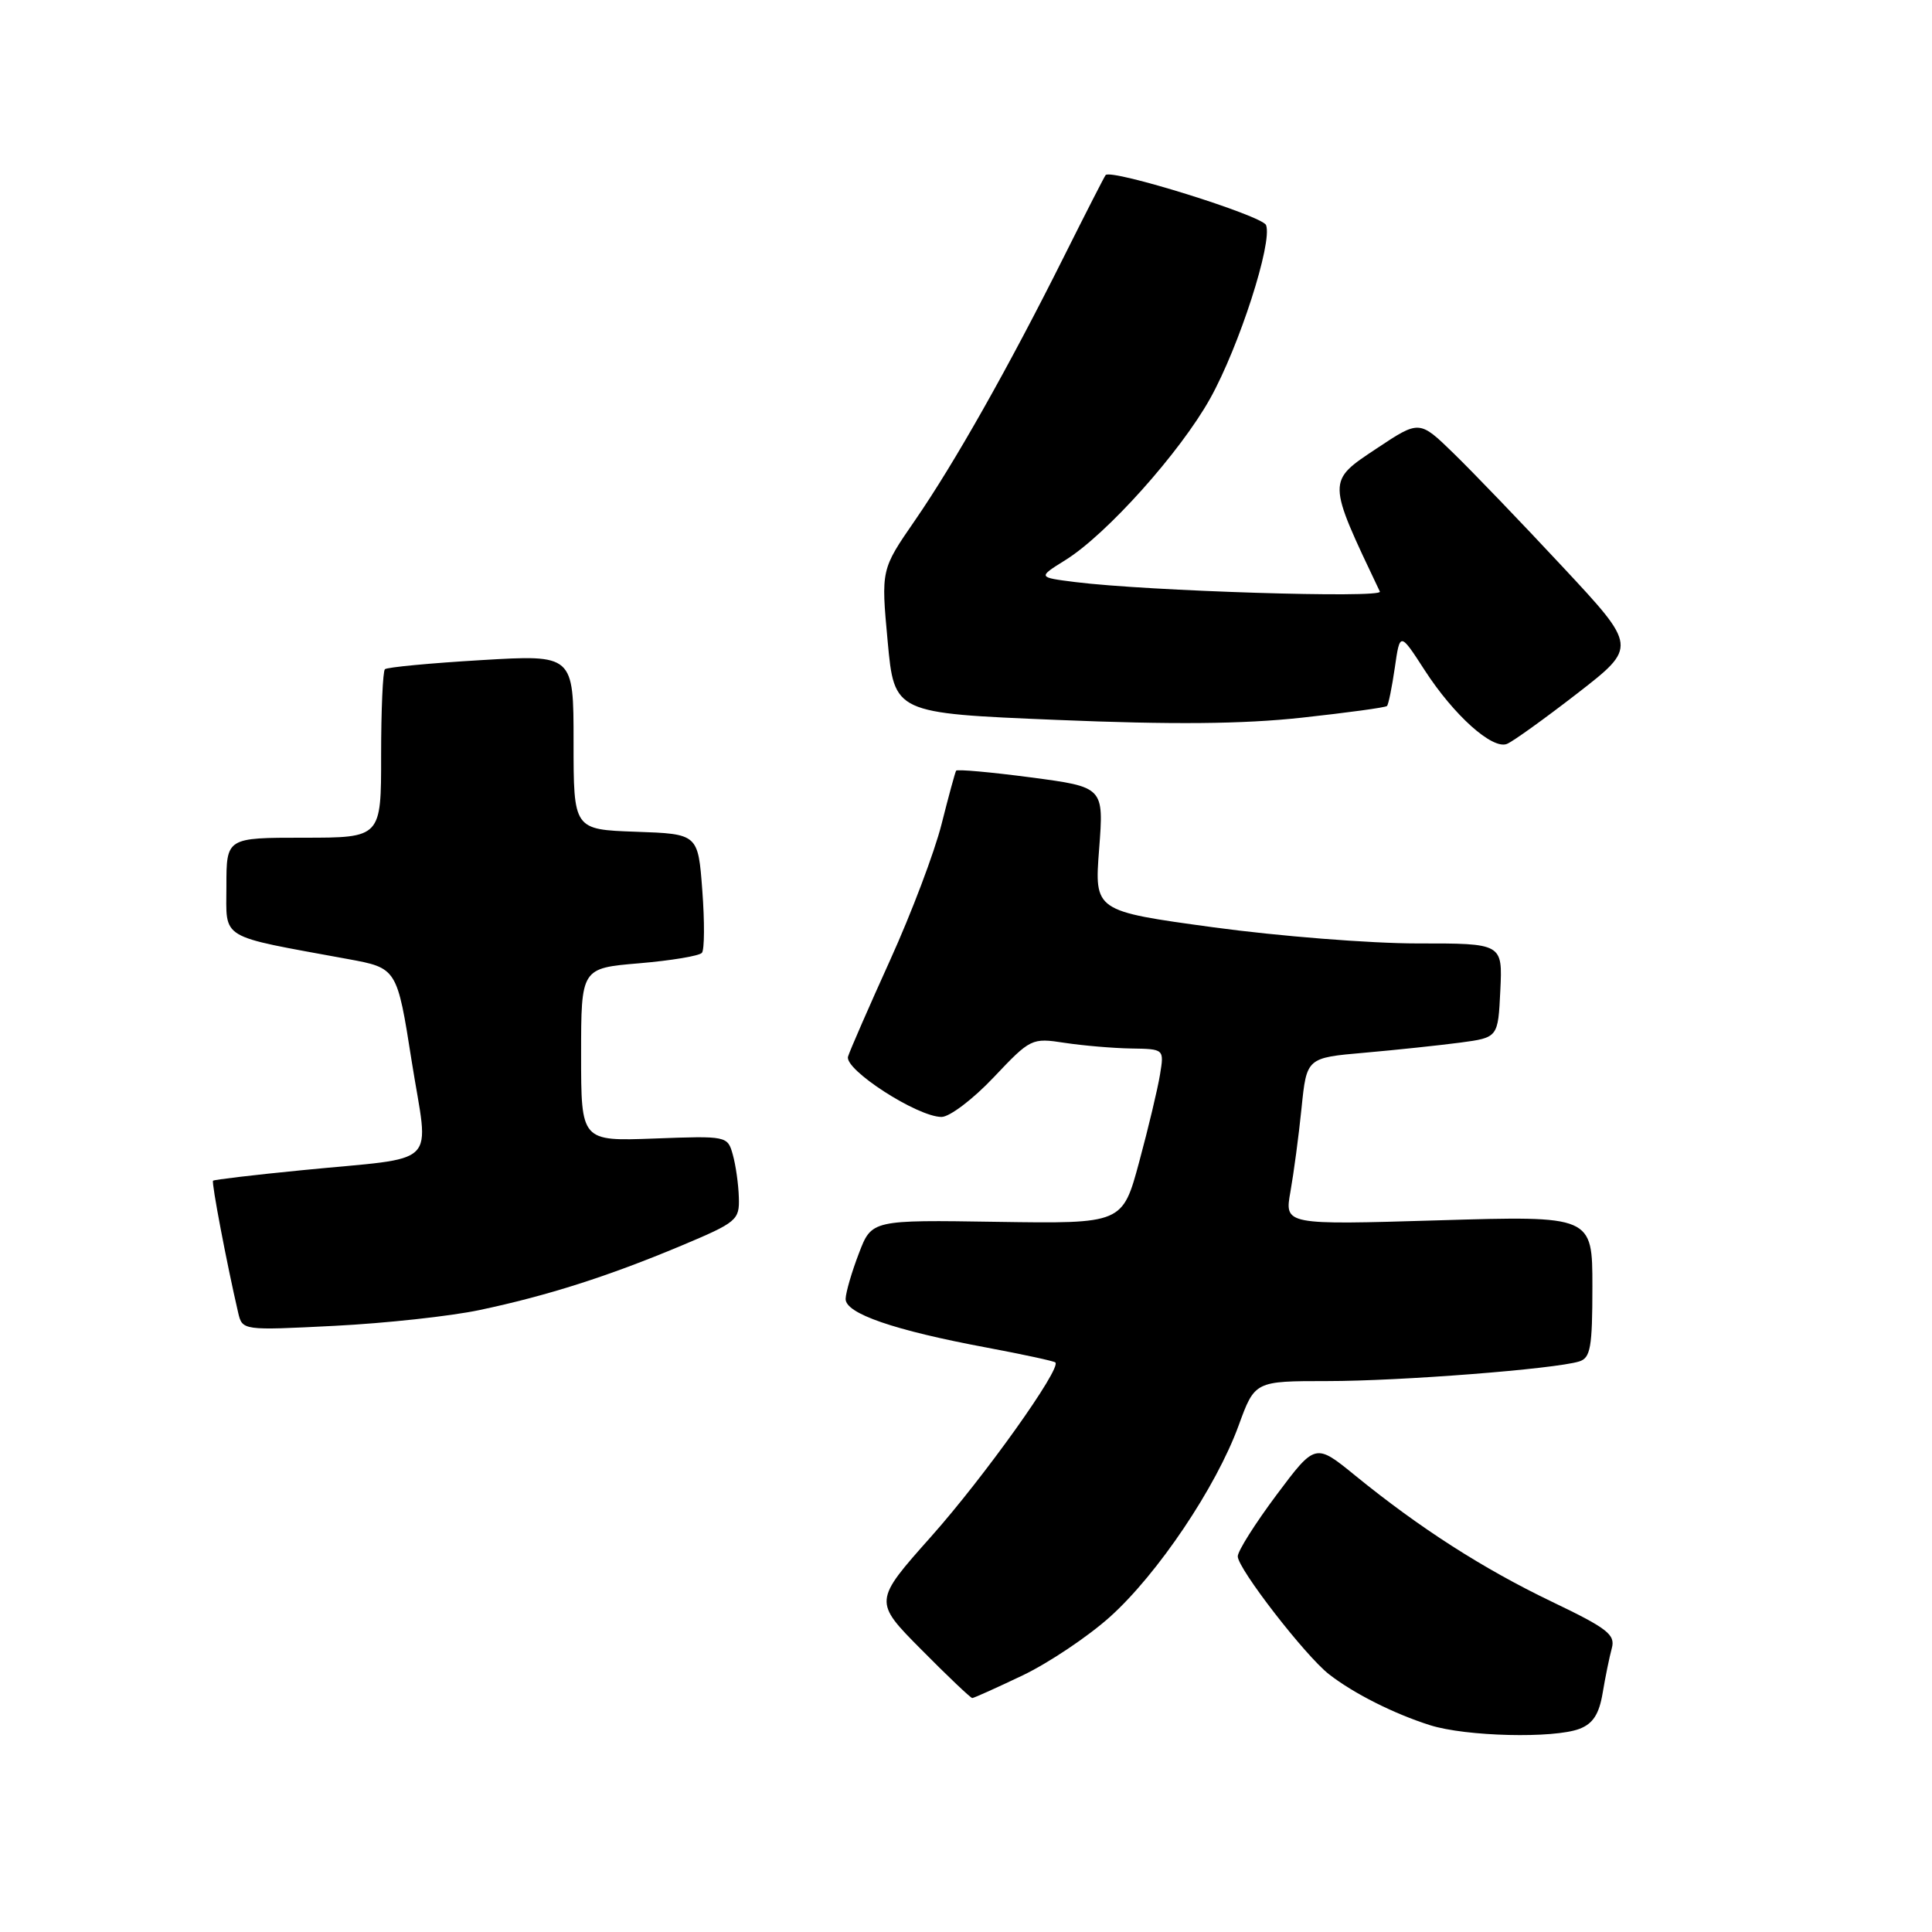 <?xml version="1.0" encoding="UTF-8" standalone="no"?>
<!DOCTYPE svg PUBLIC "-//W3C//DTD SVG 1.1//EN" "http://www.w3.org/Graphics/SVG/1.1/DTD/svg11.dtd" >
<svg xmlns="http://www.w3.org/2000/svg" xmlns:xlink="http://www.w3.org/1999/xlink" version="1.1" viewBox="0 0 256 256">
 <g >
 <path fill="currentColor"
d=" M 209.29 229.08 C 211.07 228.40 211.89 227.14 212.36 224.33 C 212.71 222.22 213.26 219.56 213.57 218.41 C 214.07 216.60 213.01 215.77 205.62 212.23 C 196.48 207.84 188.14 202.49 179.60 195.54 C 174.29 191.21 174.29 191.21 169.14 198.09 C 166.32 201.87 164.00 205.53 164.01 206.23 C 164.02 207.86 172.96 219.40 176.10 221.85 C 179.38 224.40 184.70 227.08 189.50 228.60 C 194.25 230.10 205.87 230.38 209.29 229.08 Z  M 135.50 222.00 C 138.95 220.35 144.16 216.86 147.07 214.25 C 153.40 208.57 161.15 197.04 164.12 188.90 C 166.27 183.00 166.27 183.00 175.88 183.00 C 185.55 183.00 205.99 181.41 209.25 180.40 C 210.75 179.94 211.00 178.55 211.00 170.48 C 211.00 161.09 211.00 161.09 190.60 161.70 C 170.20 162.31 170.20 162.31 170.99 157.90 C 171.42 155.48 172.09 150.50 172.46 146.83 C 173.14 140.16 173.14 140.16 180.82 139.49 C 185.04 139.12 190.75 138.51 193.50 138.15 C 198.50 137.48 198.50 137.48 198.80 131.24 C 199.10 125.00 199.10 125.00 187.80 125.01 C 181.58 125.01 169.41 124.05 160.76 122.87 C 145.01 120.72 145.01 120.72 145.64 112.51 C 146.27 104.29 146.27 104.29 136.60 103.01 C 131.28 102.31 126.82 101.91 126.69 102.12 C 126.56 102.33 125.69 105.52 124.76 109.21 C 123.83 112.90 120.77 121.00 117.95 127.21 C 115.14 133.42 112.62 139.18 112.37 140.00 C 111.84 141.72 121.57 148.00 124.76 148.00 C 125.83 148.00 128.94 145.64 131.67 142.75 C 136.55 137.59 136.71 137.51 141.07 138.18 C 143.51 138.55 147.47 138.89 149.88 138.93 C 154.26 139.00 154.26 139.00 153.71 142.37 C 153.41 144.23 152.17 149.44 150.95 153.95 C 148.74 162.15 148.74 162.15 132.12 161.90 C 115.50 161.64 115.50 161.64 113.81 166.07 C 112.87 168.51 112.08 171.22 112.05 172.10 C 111.99 174.04 118.45 176.27 130.79 178.57 C 135.58 179.47 139.66 180.35 139.84 180.53 C 140.67 181.32 130.41 195.70 123.40 203.58 C 115.74 212.19 115.74 212.19 122.09 218.59 C 125.58 222.12 128.62 225.00 128.83 225.00 C 129.04 225.00 132.04 223.65 135.50 222.00 Z  M 63.53 173.59 C 72.54 171.69 80.61 169.11 90.25 165.07 C 97.65 161.96 98.00 161.67 97.90 158.66 C 97.85 156.92 97.49 154.38 97.10 153.00 C 96.41 150.52 96.33 150.50 86.70 150.86 C 77.00 151.22 77.00 151.22 77.00 139.76 C 77.00 128.29 77.00 128.29 84.70 127.64 C 88.94 127.28 92.68 126.66 93.01 126.25 C 93.35 125.84 93.37 122.12 93.06 118.00 C 92.50 110.50 92.50 110.50 84.25 110.21 C 76.00 109.92 76.00 109.92 76.00 98.33 C 76.00 86.74 76.00 86.74 63.75 87.47 C 57.01 87.87 51.27 88.41 51.00 88.68 C 50.73 88.95 50.50 94.08 50.50 100.08 C 50.51 111.00 50.51 111.00 40.25 111.00 C 30.00 111.00 30.00 111.00 30.00 117.42 C 30.00 124.62 28.81 123.90 46.05 127.07 C 52.61 128.27 52.61 128.27 54.55 140.61 C 56.82 154.98 58.60 153.21 40.00 155.06 C 33.67 155.68 28.38 156.31 28.23 156.45 C 28.00 156.67 30.04 167.39 31.55 173.90 C 32.11 176.30 32.11 176.30 44.34 175.68 C 51.07 175.34 59.70 174.40 63.53 173.59 Z  M 209.00 91.88 C 216.95 85.71 216.95 85.71 207.06 75.11 C 201.62 69.27 195.12 62.51 192.62 60.08 C 188.08 55.66 188.08 55.66 182.45 59.40 C 175.80 63.82 175.79 63.56 182.84 78.39 C 183.27 79.30 152.02 78.32 142.50 77.13 C 137.50 76.50 137.50 76.50 141.16 74.22 C 146.62 70.83 156.39 59.92 160.36 52.79 C 164.20 45.89 168.64 32.12 167.76 29.83 C 167.29 28.58 147.27 22.34 146.50 23.20 C 146.35 23.37 143.87 28.22 140.98 34.00 C 133.66 48.64 126.48 61.36 121.22 68.98 C 116.74 75.47 116.74 75.47 117.62 84.98 C 118.50 94.50 118.50 94.50 140.00 95.39 C 155.39 96.03 164.62 95.95 172.46 95.10 C 178.49 94.44 183.59 93.75 183.78 93.55 C 183.98 93.36 184.44 91.07 184.82 88.47 C 185.50 83.74 185.50 83.74 188.78 88.81 C 192.64 94.77 197.71 99.32 199.66 98.58 C 200.42 98.29 204.62 95.27 209.00 91.88 Z "/>
</g>
</svg>